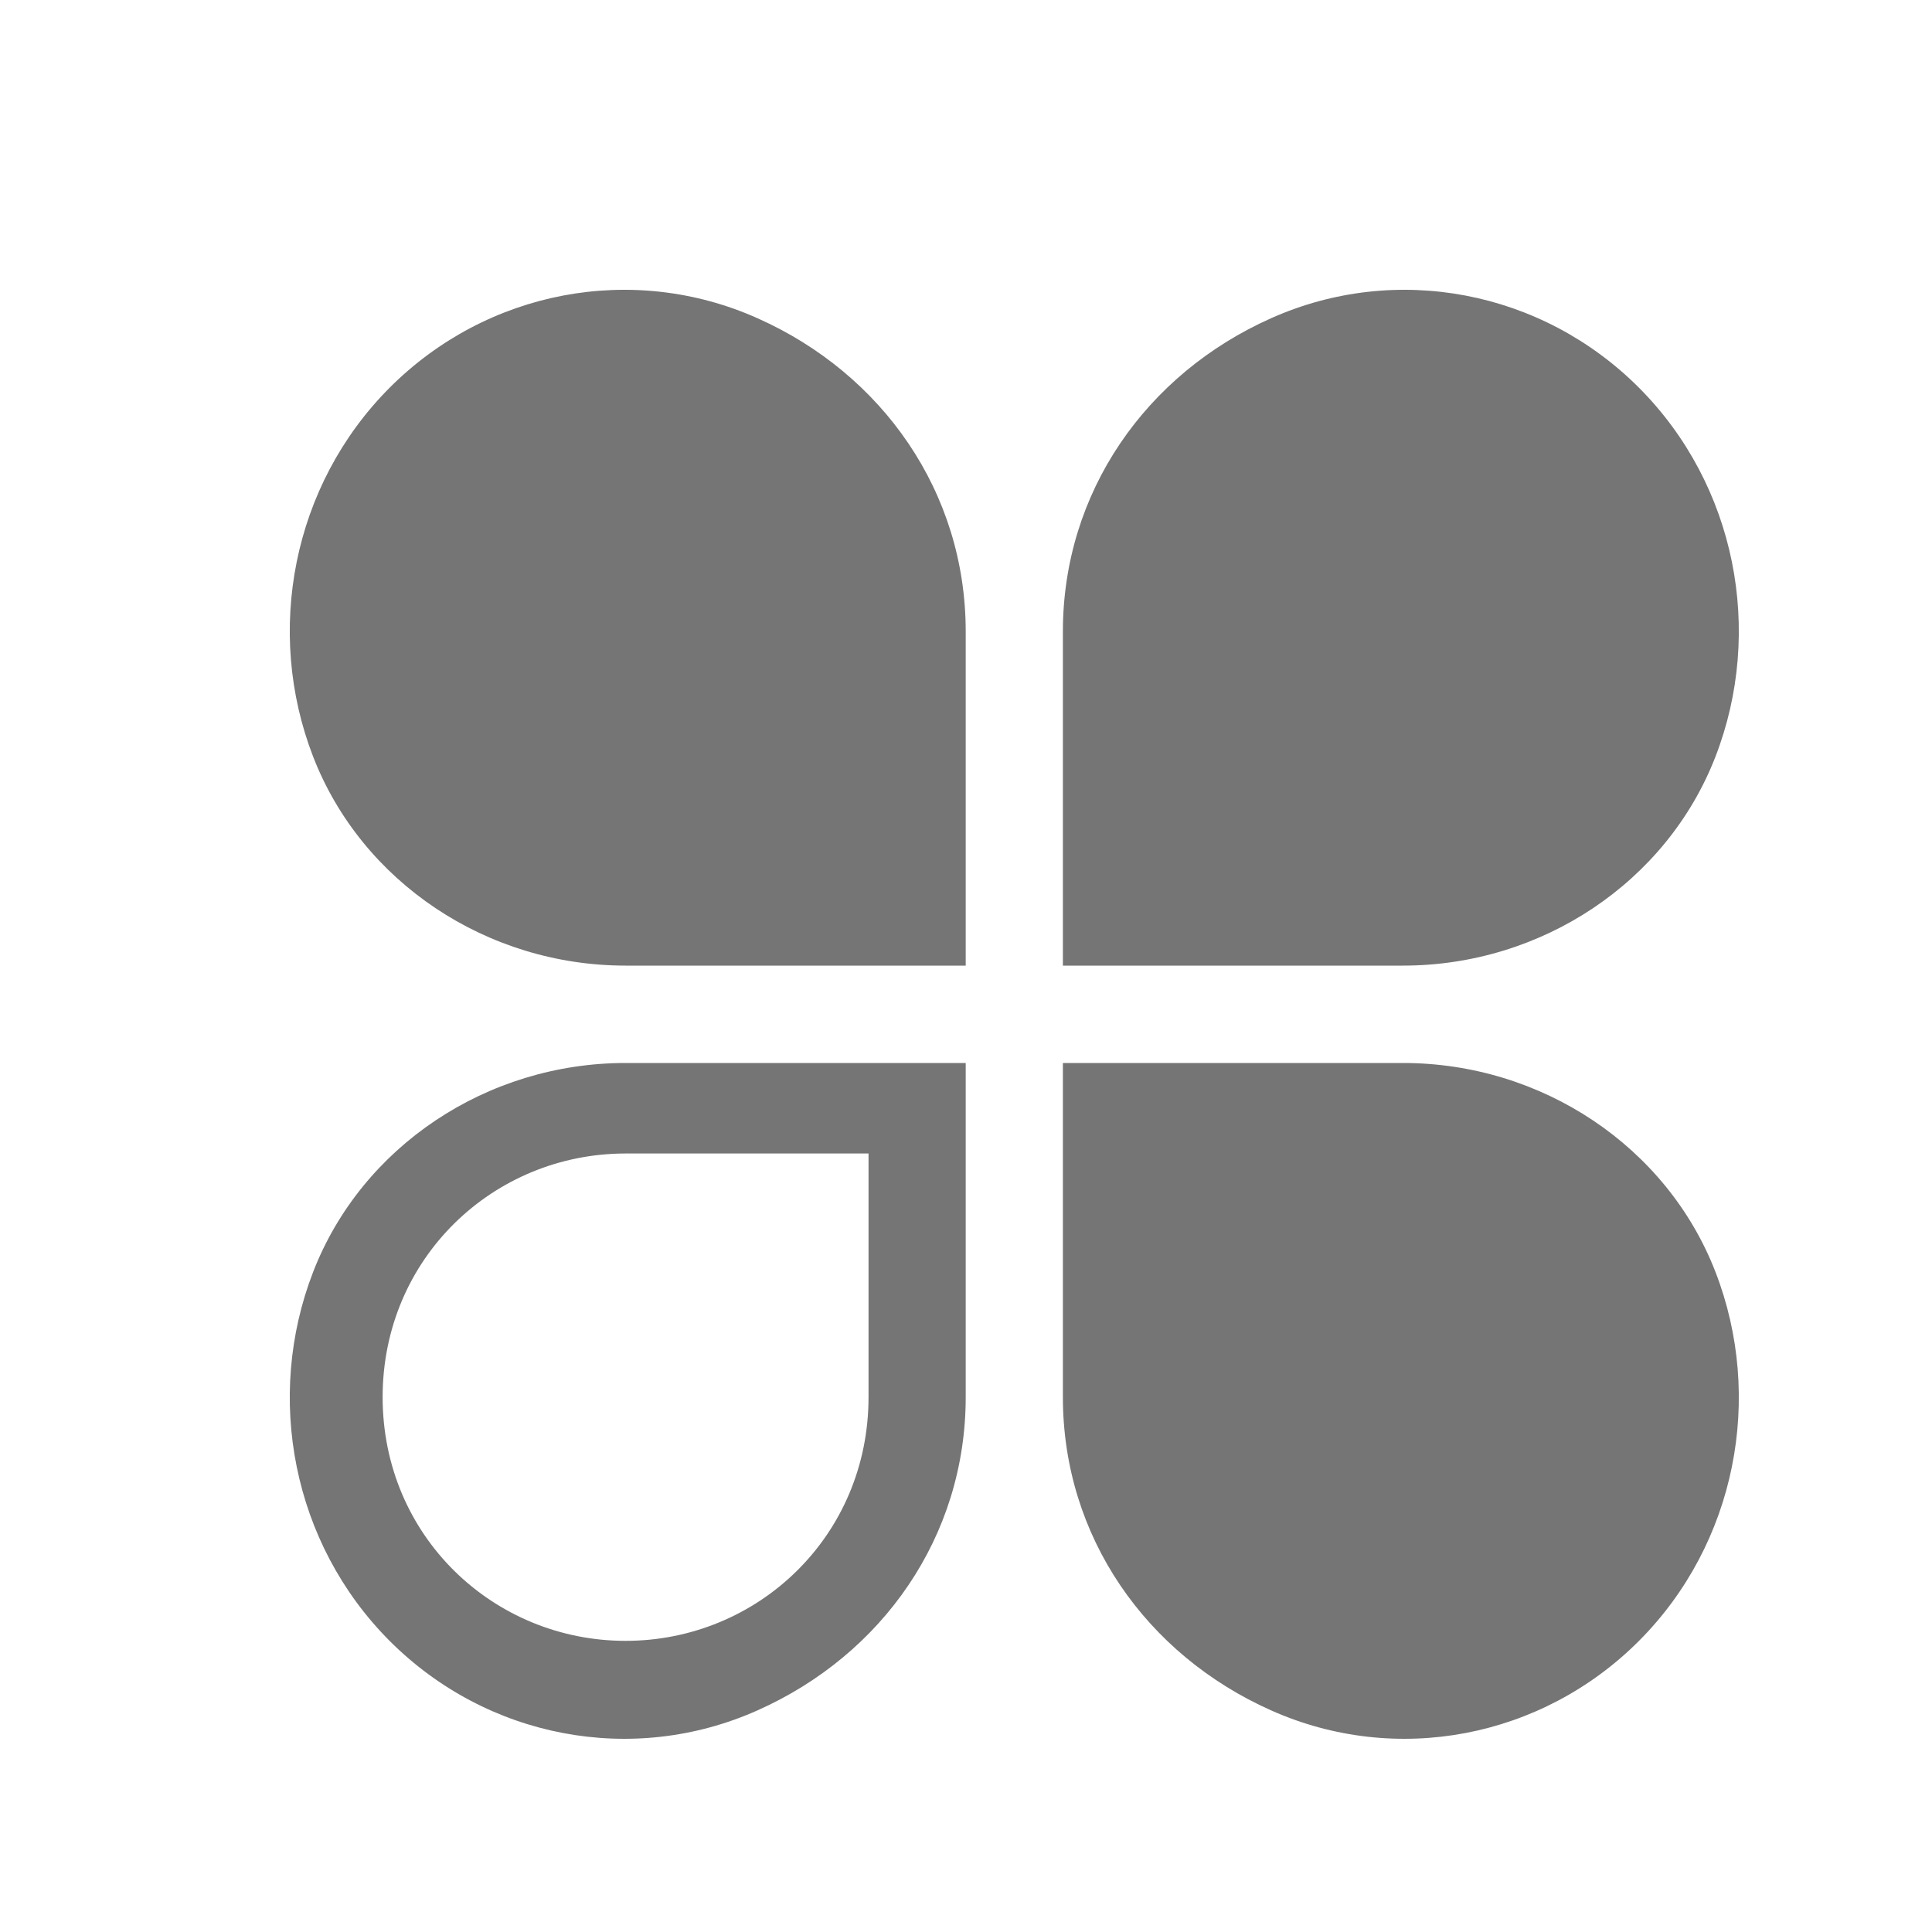 <svg width="20" height="20" viewBox="0 0 20 20" fill="none" xmlns="http://www.w3.org/2000/svg">
<path d="M9.997 6.537C9.997 5.095 9.135 3.87 7.841 3.294C6.548 2.717 5.039 3.006 4.033 4.014C3.027 5.023 2.739 6.537 3.242 7.834C3.745 9.131 5.039 9.996 6.476 9.996H9.997V6.537ZM11.003 6.537C11.003 5.095 11.865 3.87 13.159 3.294C14.452 2.717 15.961 3.006 16.967 4.014C17.973 5.023 18.261 6.537 17.758 7.834C17.255 9.131 15.961 9.996 14.524 9.996H11.003V6.537ZM11.003 14.463C11.003 15.905 11.865 17.13 13.159 17.706C14.452 18.283 15.961 17.994 16.967 16.986C17.973 15.977 18.261 14.463 17.758 13.166C17.255 11.869 15.961 11.004 14.524 11.004H11.003V14.463ZM6.476 16.986C7.841 16.986 8.991 15.905 8.991 14.463V11.941H6.476C5.111 11.941 3.961 13.022 3.961 14.463C3.961 15.905 5.111 16.986 6.476 16.986ZM9.997 14.463C9.997 15.905 9.135 17.13 7.841 17.706C6.548 18.283 5.039 17.994 4.033 16.986C3.027 15.977 2.739 14.463 3.242 13.166C3.745 11.869 5.039 11.004 6.476 11.004H9.997V14.463Z" fill="#757575"/>
</svg>
